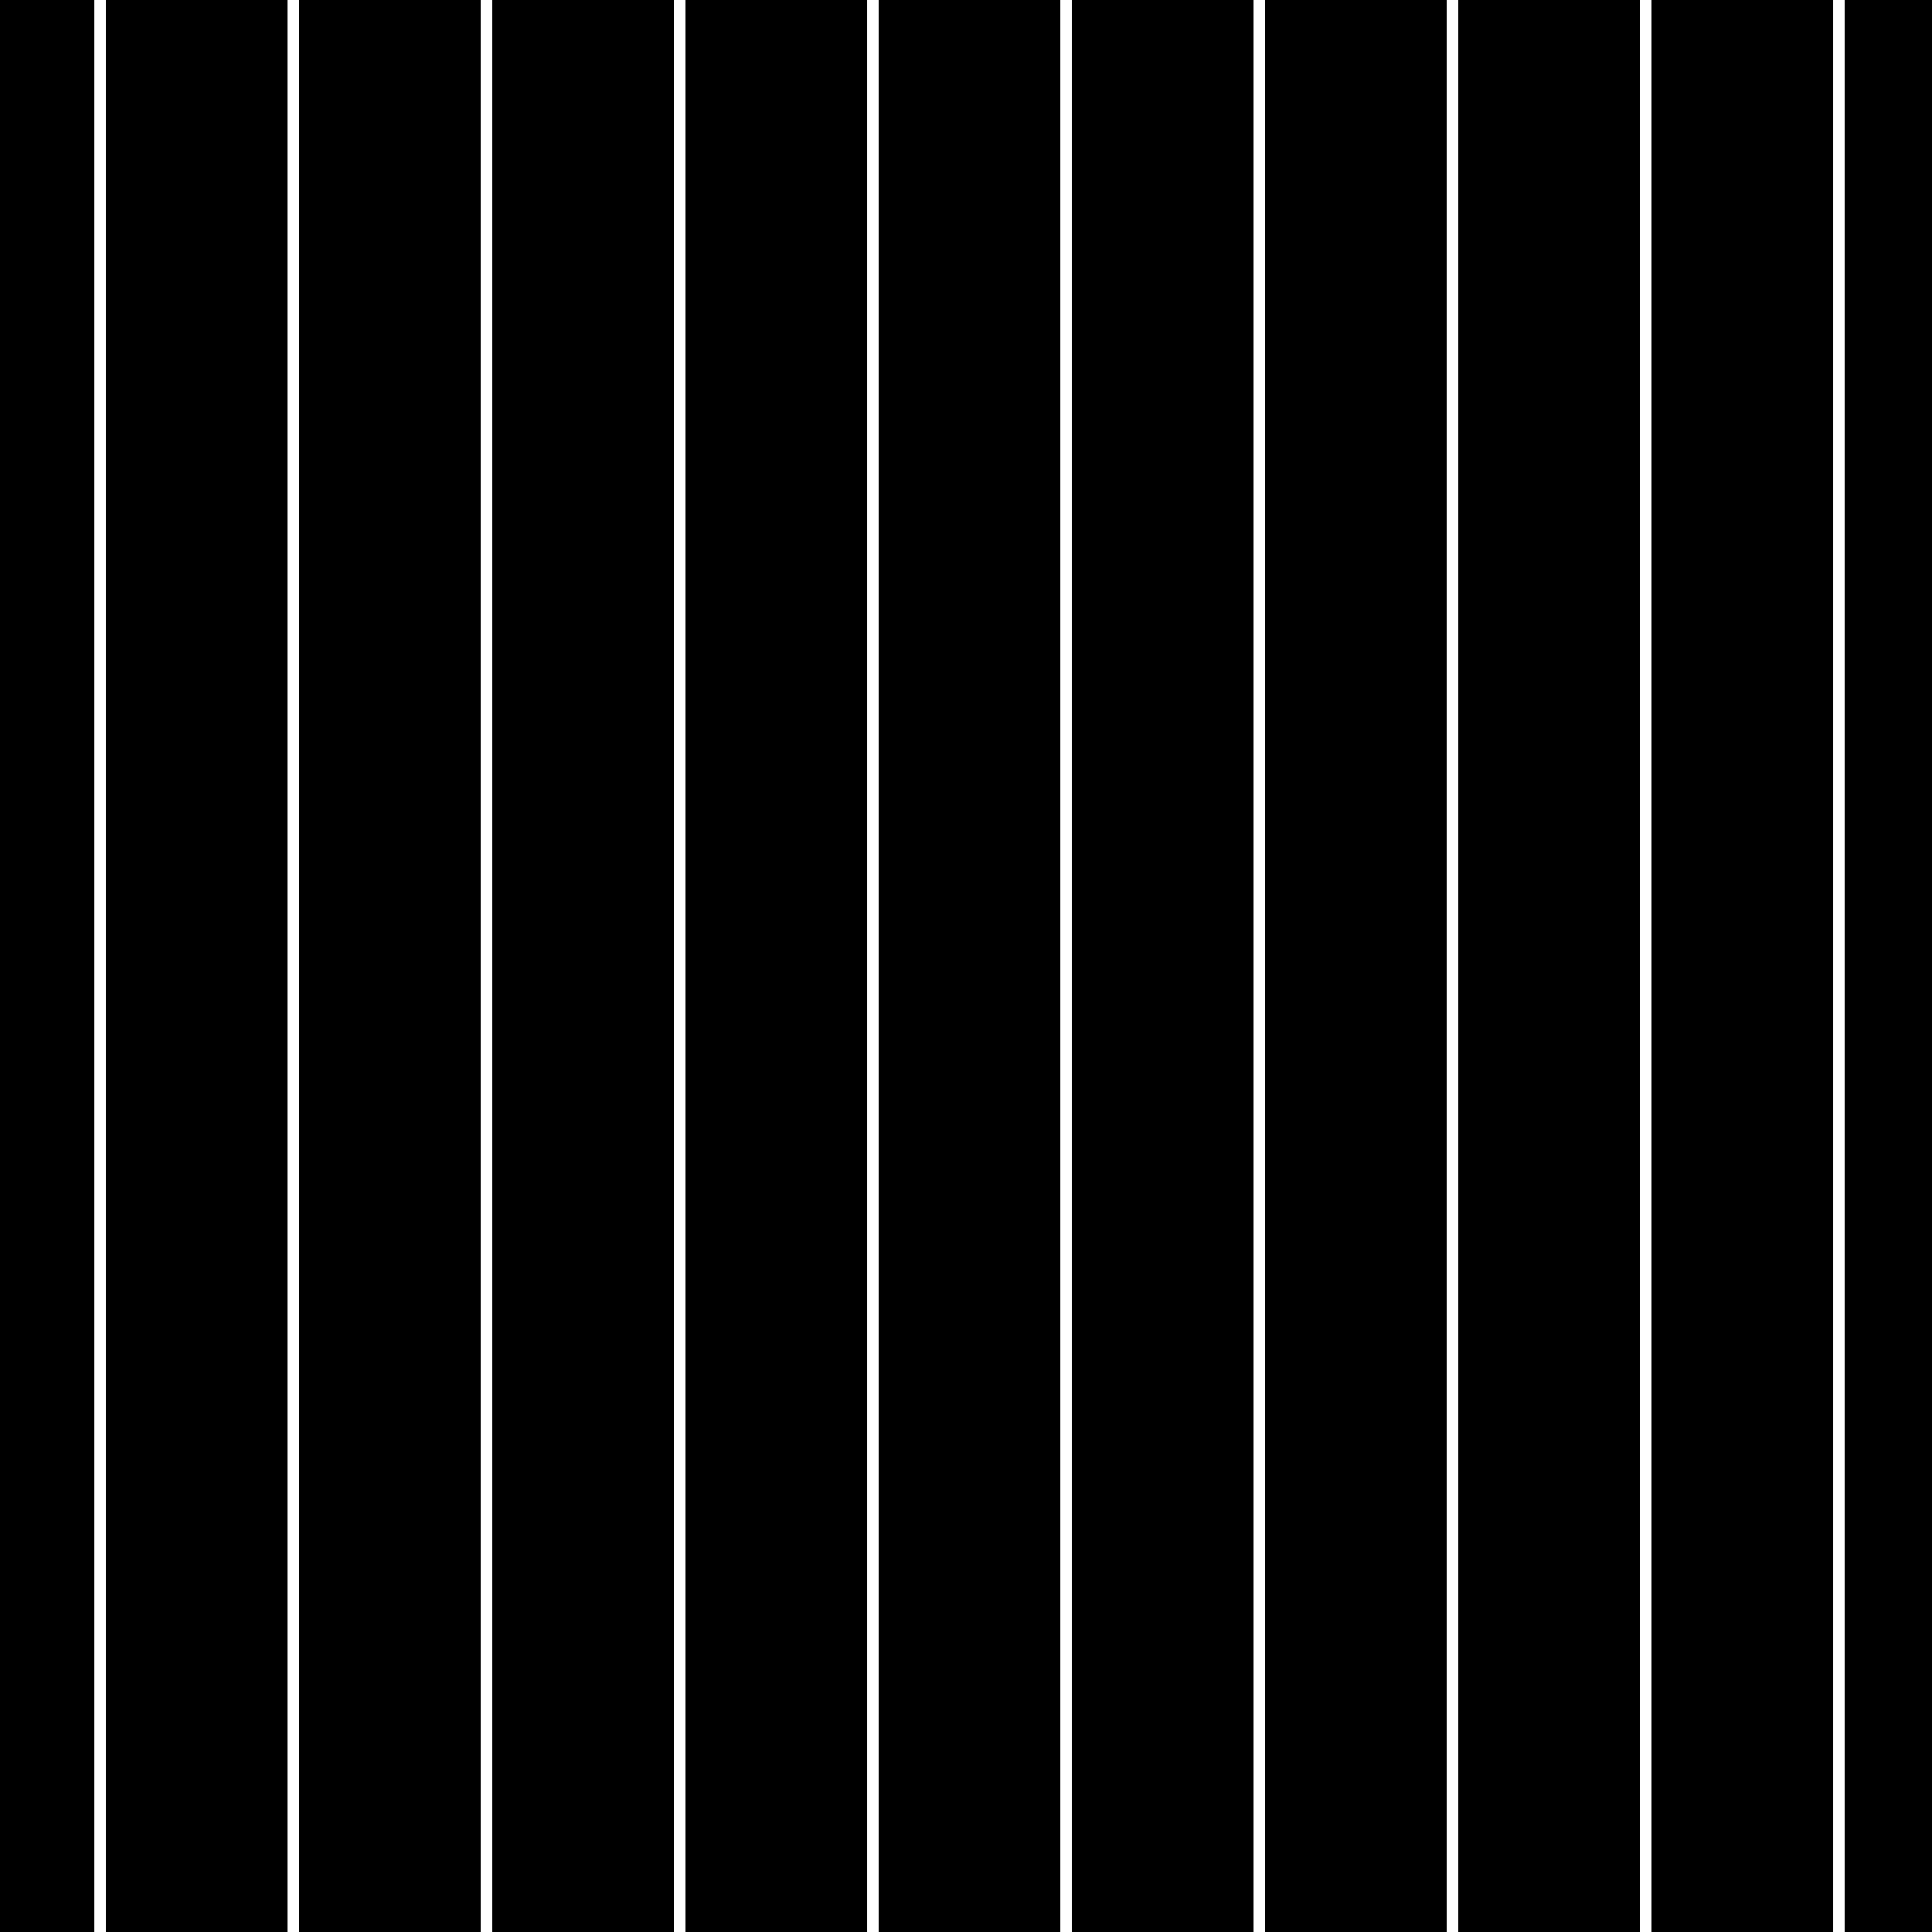<svg xmlns="http://www.w3.org/2000/svg" xml:space="preserve" width="72" height="72" viewBox="1 -73.86 72 72"><rect x="1" y="-73.86" width="72" height="72" fill="#808080" stroke="none"/><path d="M1-73.86h72v72H1z" style="fill:none"/><path d="M1-73.86h72v72H1z" style="fill-rule:evenodd;clip-rule:evenodd"/><path d="M4.73-73.86v72M11.93-73.86v72M19.13-73.86v72M26.33-73.86v72M33.53-73.86v72M40.73-73.86v72M47.93-73.86v72M55.13-73.86v72M62.33-73.86v72M69.53-73.86v72" style="fill-rule:evenodd;clip-rule:evenodd;fill:none;stroke:#fff;stroke-width:.43"/></svg>
